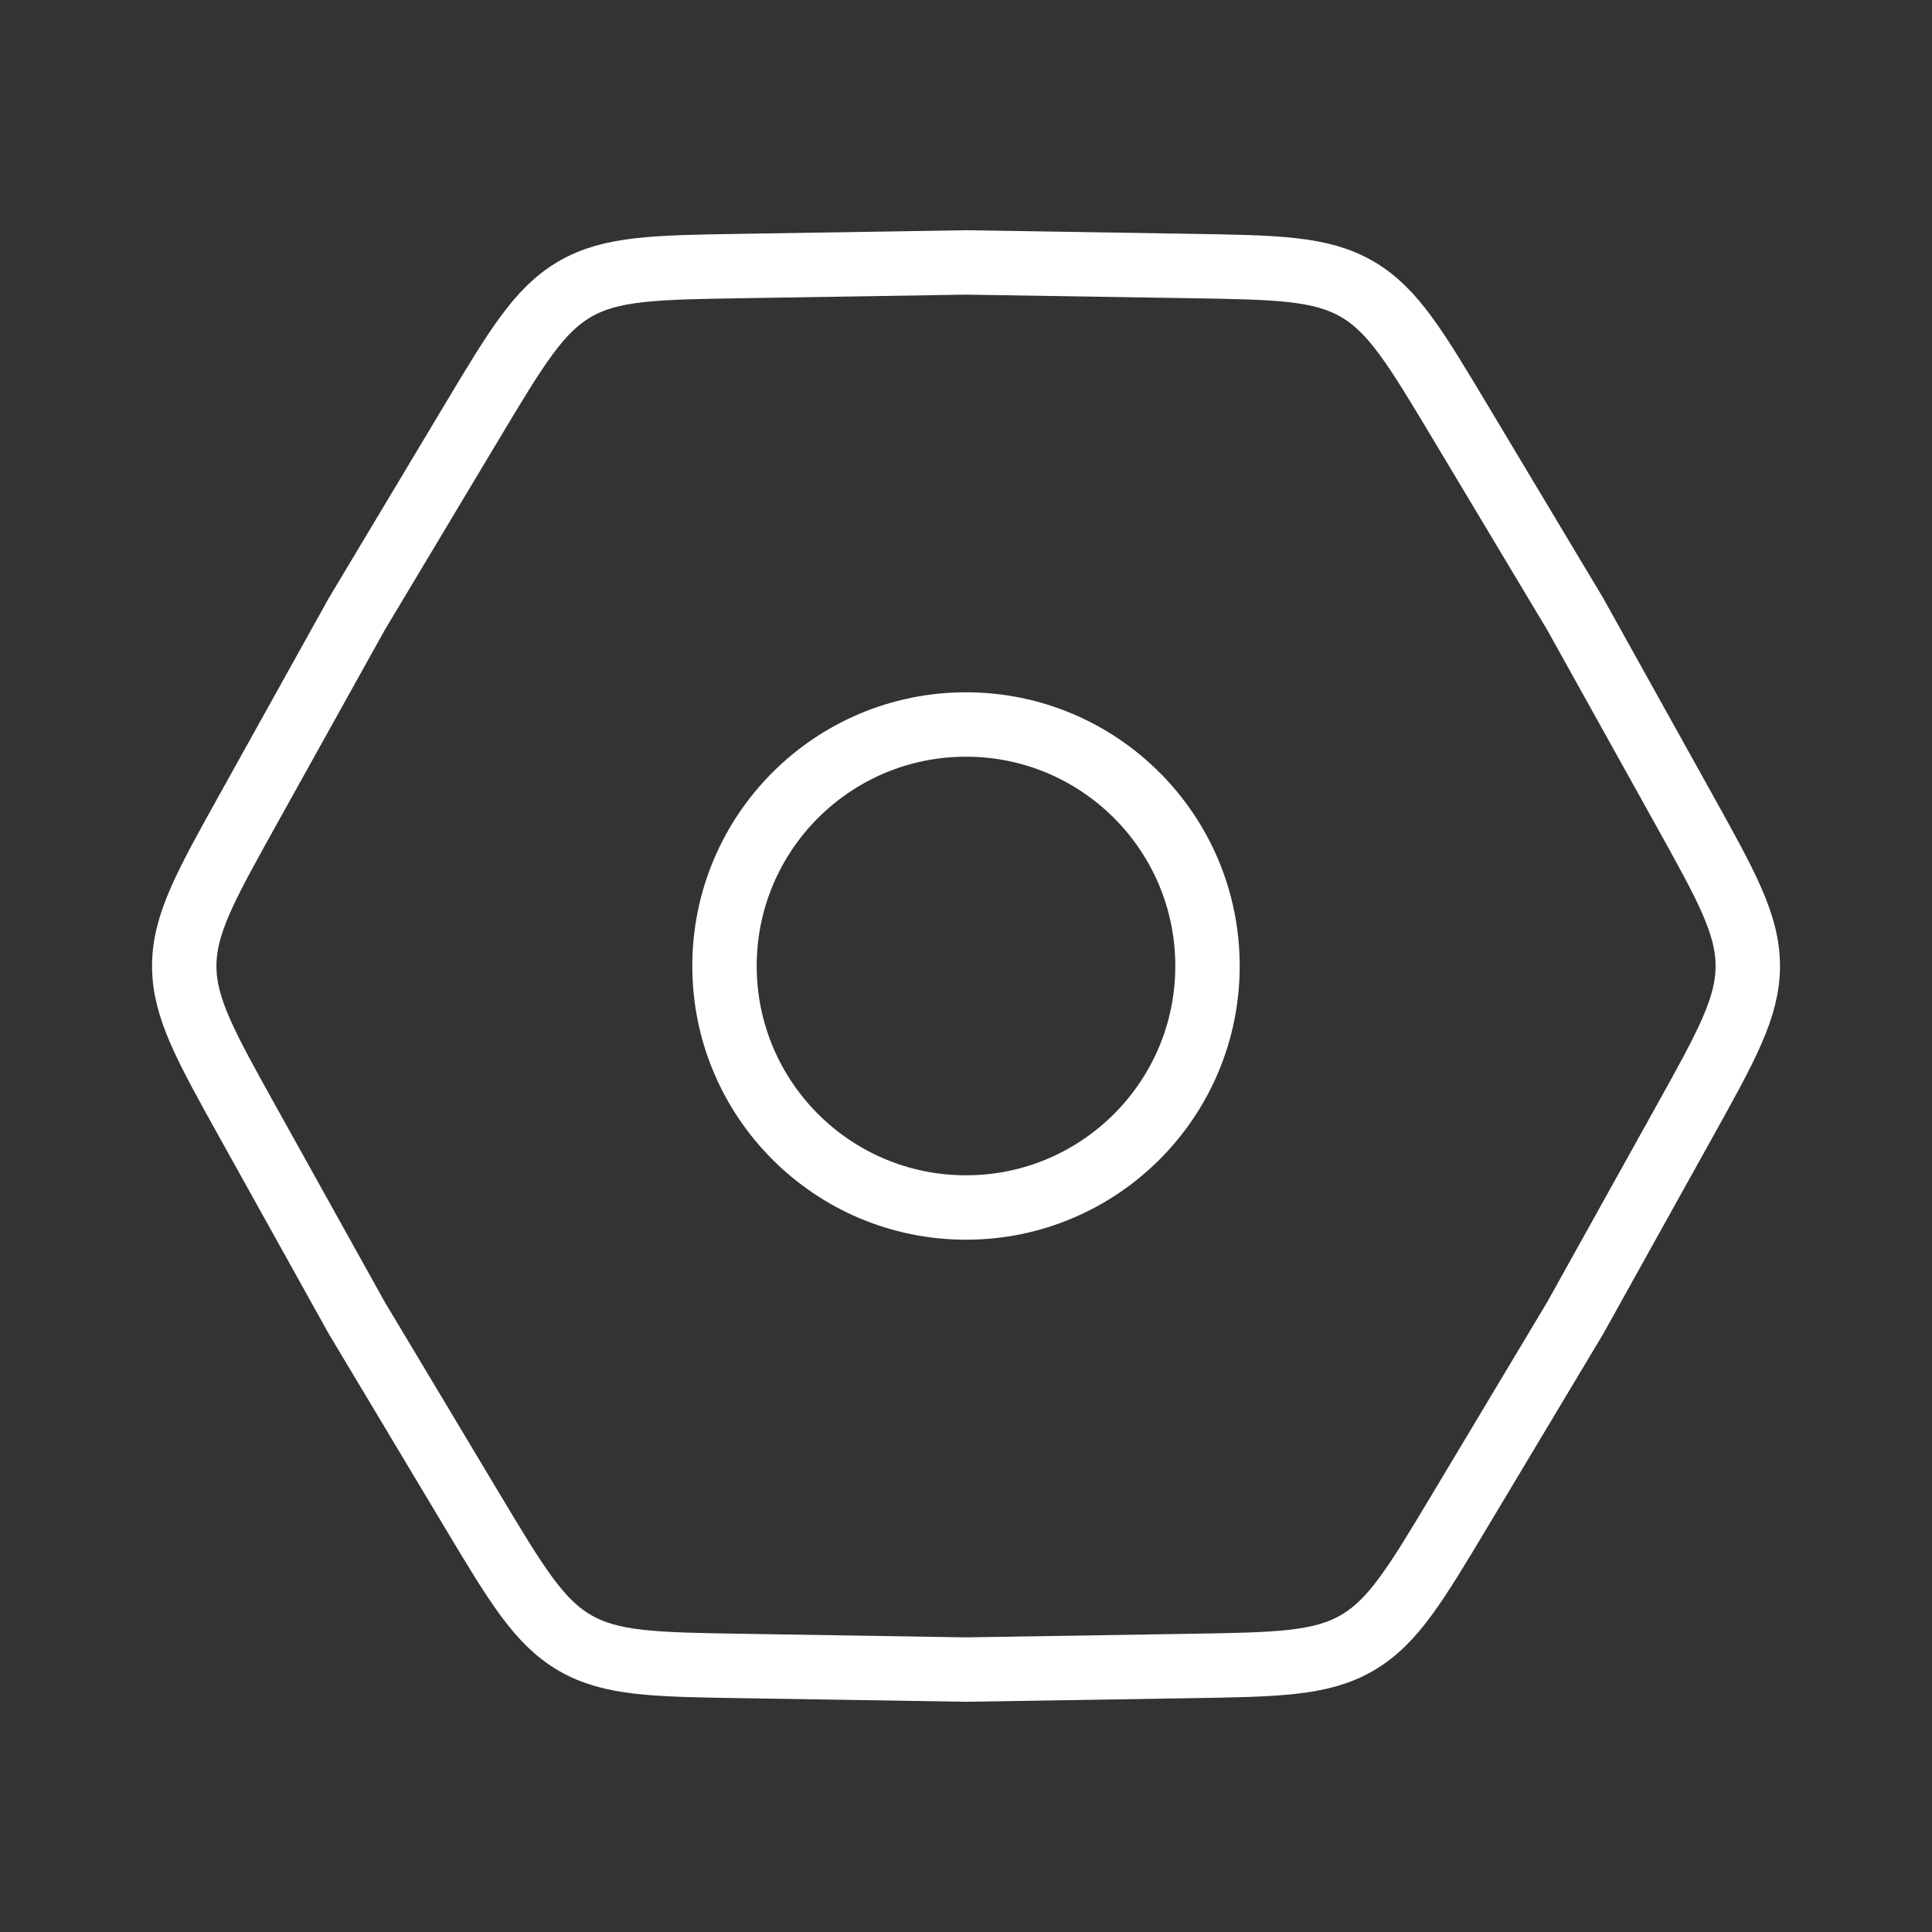 <svg width="60" height="60" viewBox="0 0 60 60" fill="none" xmlns="http://www.w3.org/2000/svg">
<rect x="0" y="0" width="60" height="60" fill="#333333" stroke="none"/>
<path d="M7.704 34.861C6.382 32.485 5.722 31.297 5.722 30C5.722 28.703 6.382 27.515 7.704 25.139L11.077 19.075L14.642 13.122C16.039 10.789 16.738 9.623 17.861 8.974C18.984 8.326 20.343 8.304 23.062 8.261L30 8.15L36.938 8.261C39.657 8.304 41.016 8.326 42.139 8.974C43.263 9.623 43.961 10.789 45.358 13.122L48.923 19.075L52.296 25.139C53.617 27.515 54.279 28.703 54.279 30C54.279 31.297 53.617 32.485 52.296 34.861L48.923 40.925L45.358 46.878C43.961 49.211 43.263 50.377 42.139 51.026C41.016 51.674 39.657 51.696 36.938 51.739L30 51.85L23.062 51.739C20.343 51.696 18.984 51.674 17.861 51.026C16.738 50.377 16.039 49.211 14.642 46.878L11.077 40.925L7.704 34.861Z" stroke="white" stroke-width="2"/>
<path d="M30 37.5C34.142 37.5 37.5 34.142 37.5 30C37.5 25.858 34.142 22.5 30 22.5C25.858 22.5 22.5 25.858 22.5 30C22.5 34.142 25.858 37.5 30 37.5Z" stroke="white" stroke-width="2"/>
</svg>
